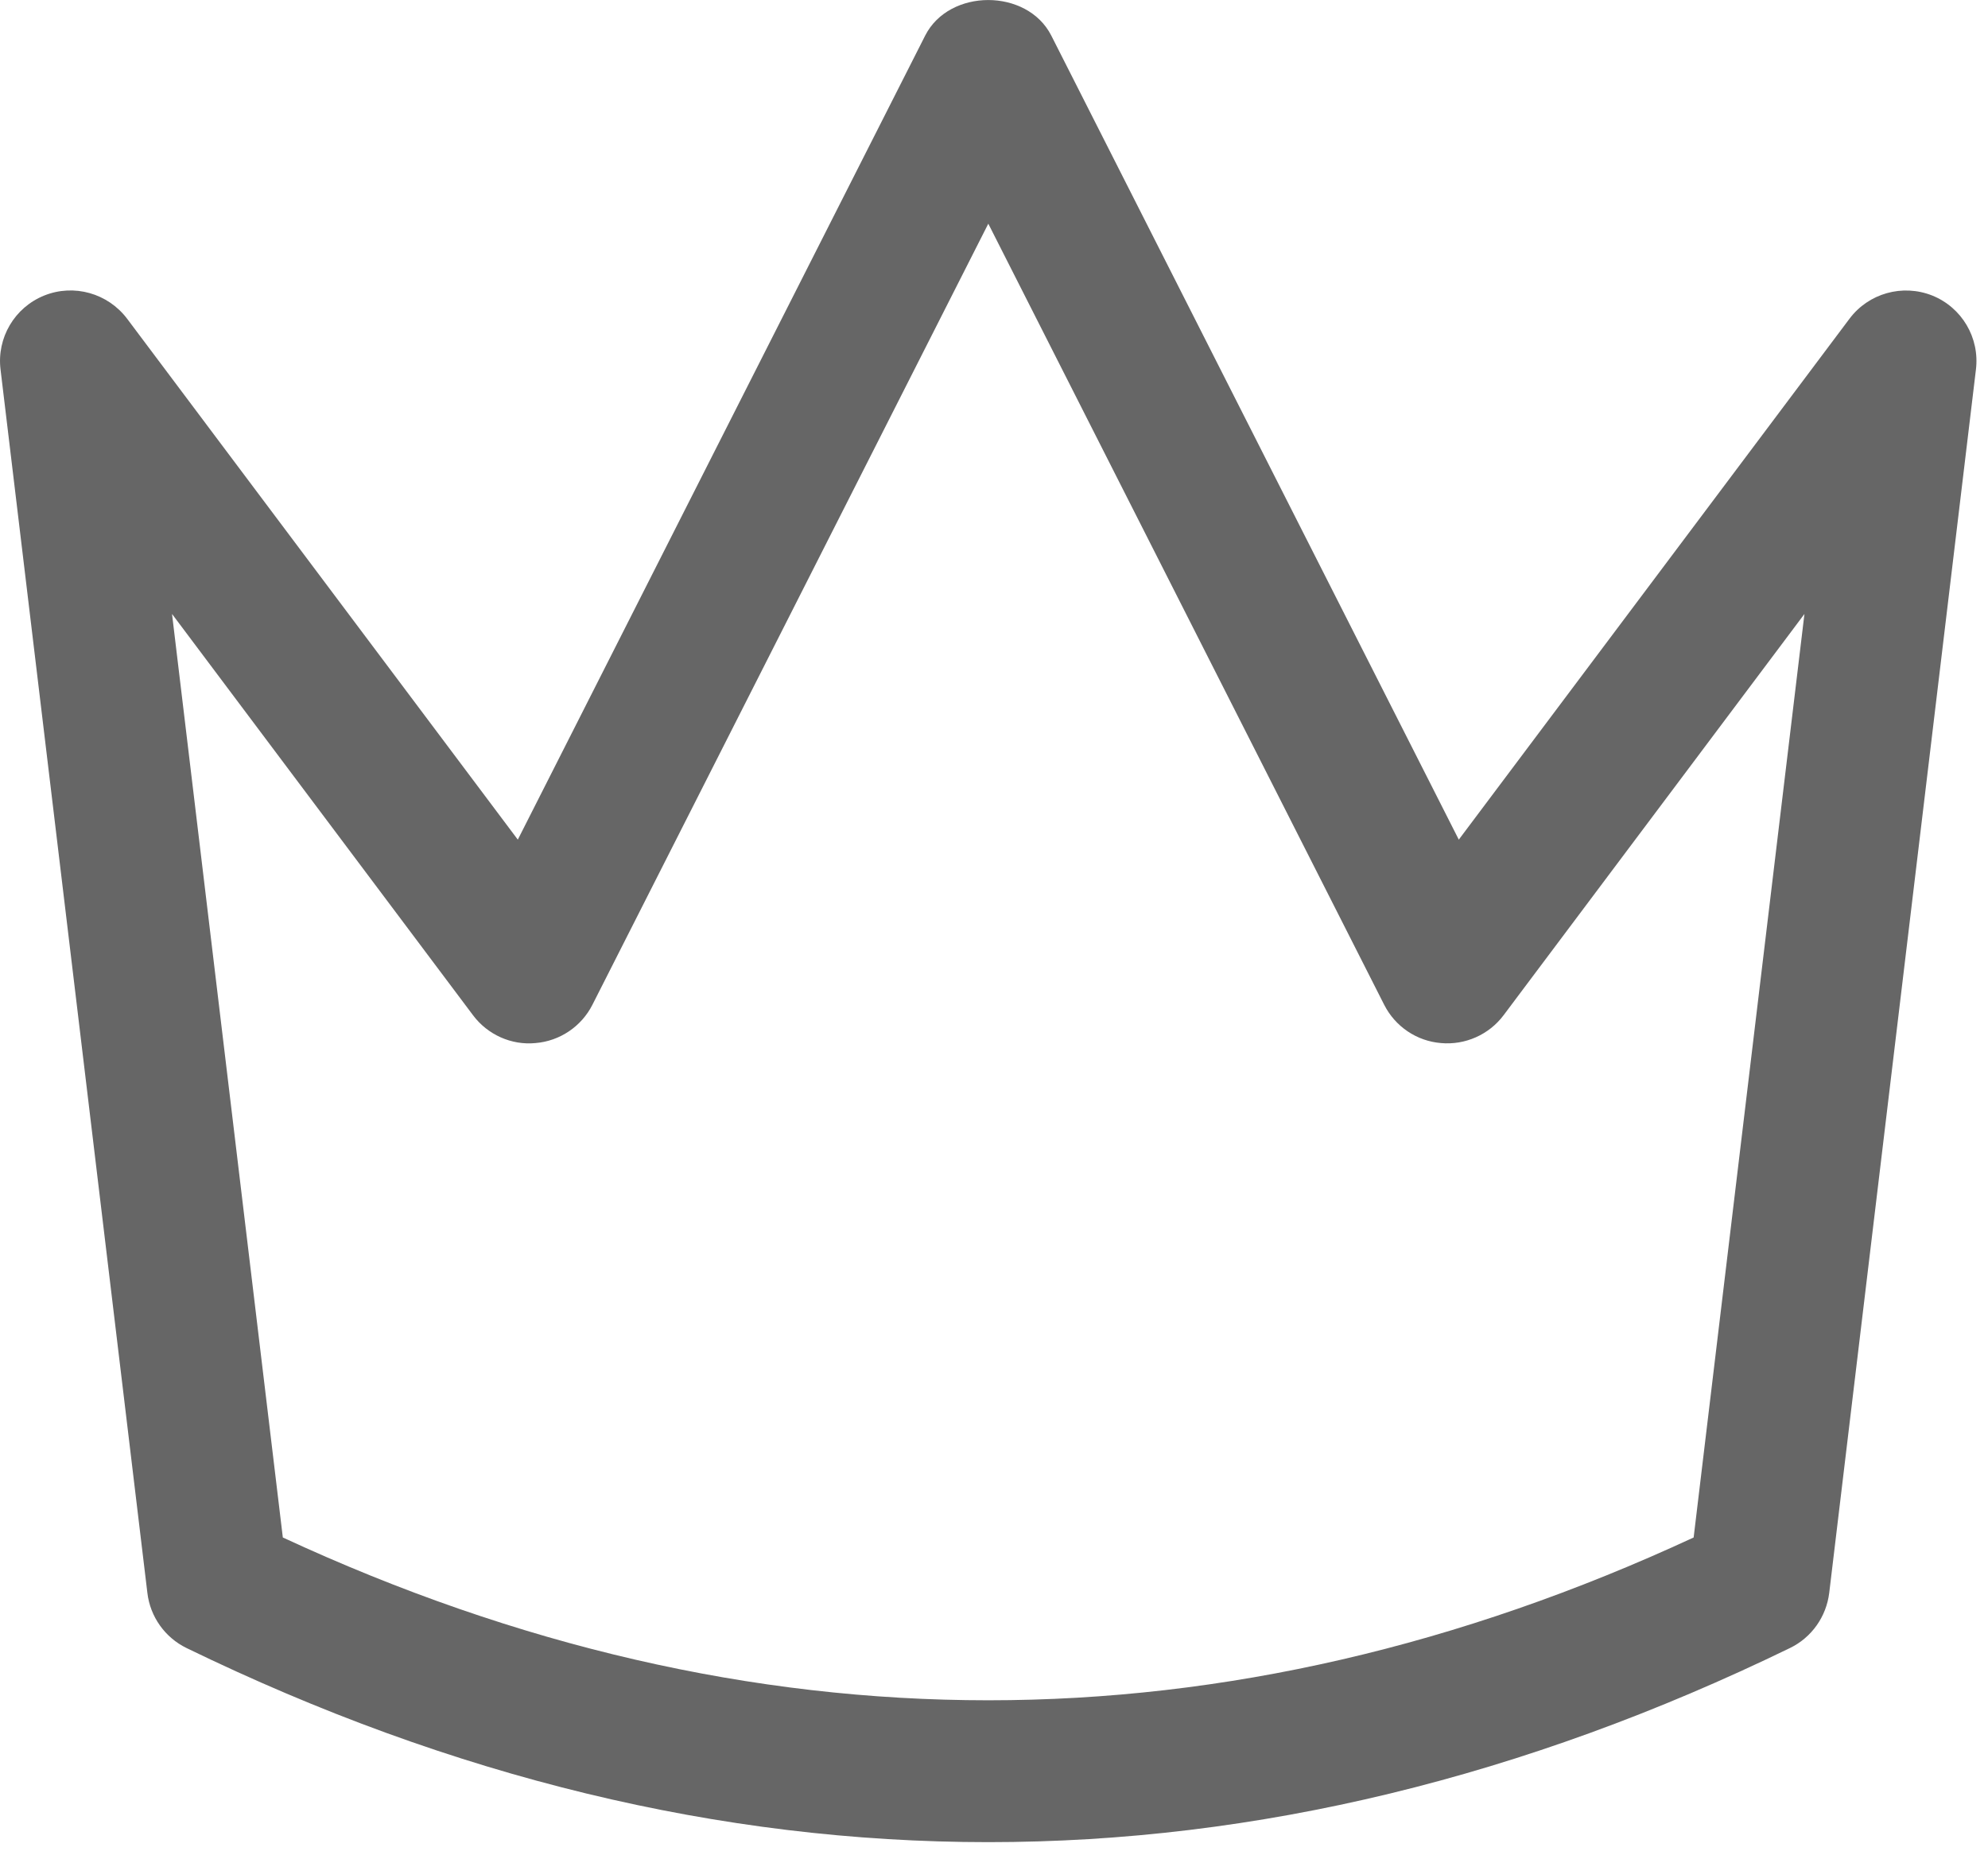 <svg width="15" height="14" viewBox="0 0 15 14" fill="none" xmlns="http://www.w3.org/2000/svg">
<path d="M14.579 2.23C14.355 2.141 14.099 2.213 13.955 2.405L11.007 6.336L7.932 0.268C7.75 -0.089 7.163 -0.089 6.981 0.268L3.907 6.336L0.959 2.405C0.814 2.213 0.558 2.14 0.334 2.23C0.11 2.32 -0.025 2.549 0.004 2.788L1.112 12.02C1.133 12.2 1.245 12.357 1.407 12.436C3.414 13.412 5.435 13.901 7.457 13.901C9.478 13.901 11.499 13.412 13.506 12.436C13.669 12.357 13.78 12.2 13.802 12.02L14.909 2.788C14.938 2.549 14.803 2.32 14.579 2.23ZM2.134 11.602L1.298 4.633L3.569 7.661C3.679 7.808 3.859 7.889 4.041 7.871C4.224 7.856 4.387 7.746 4.47 7.582L7.457 1.688L10.444 7.582C10.527 7.746 10.689 7.856 10.872 7.871C11.054 7.888 11.235 7.808 11.345 7.661L13.615 4.633L12.779 11.602C9.246 13.24 5.668 13.24 2.134 11.602Z" fill="#666666"/>
</svg>
